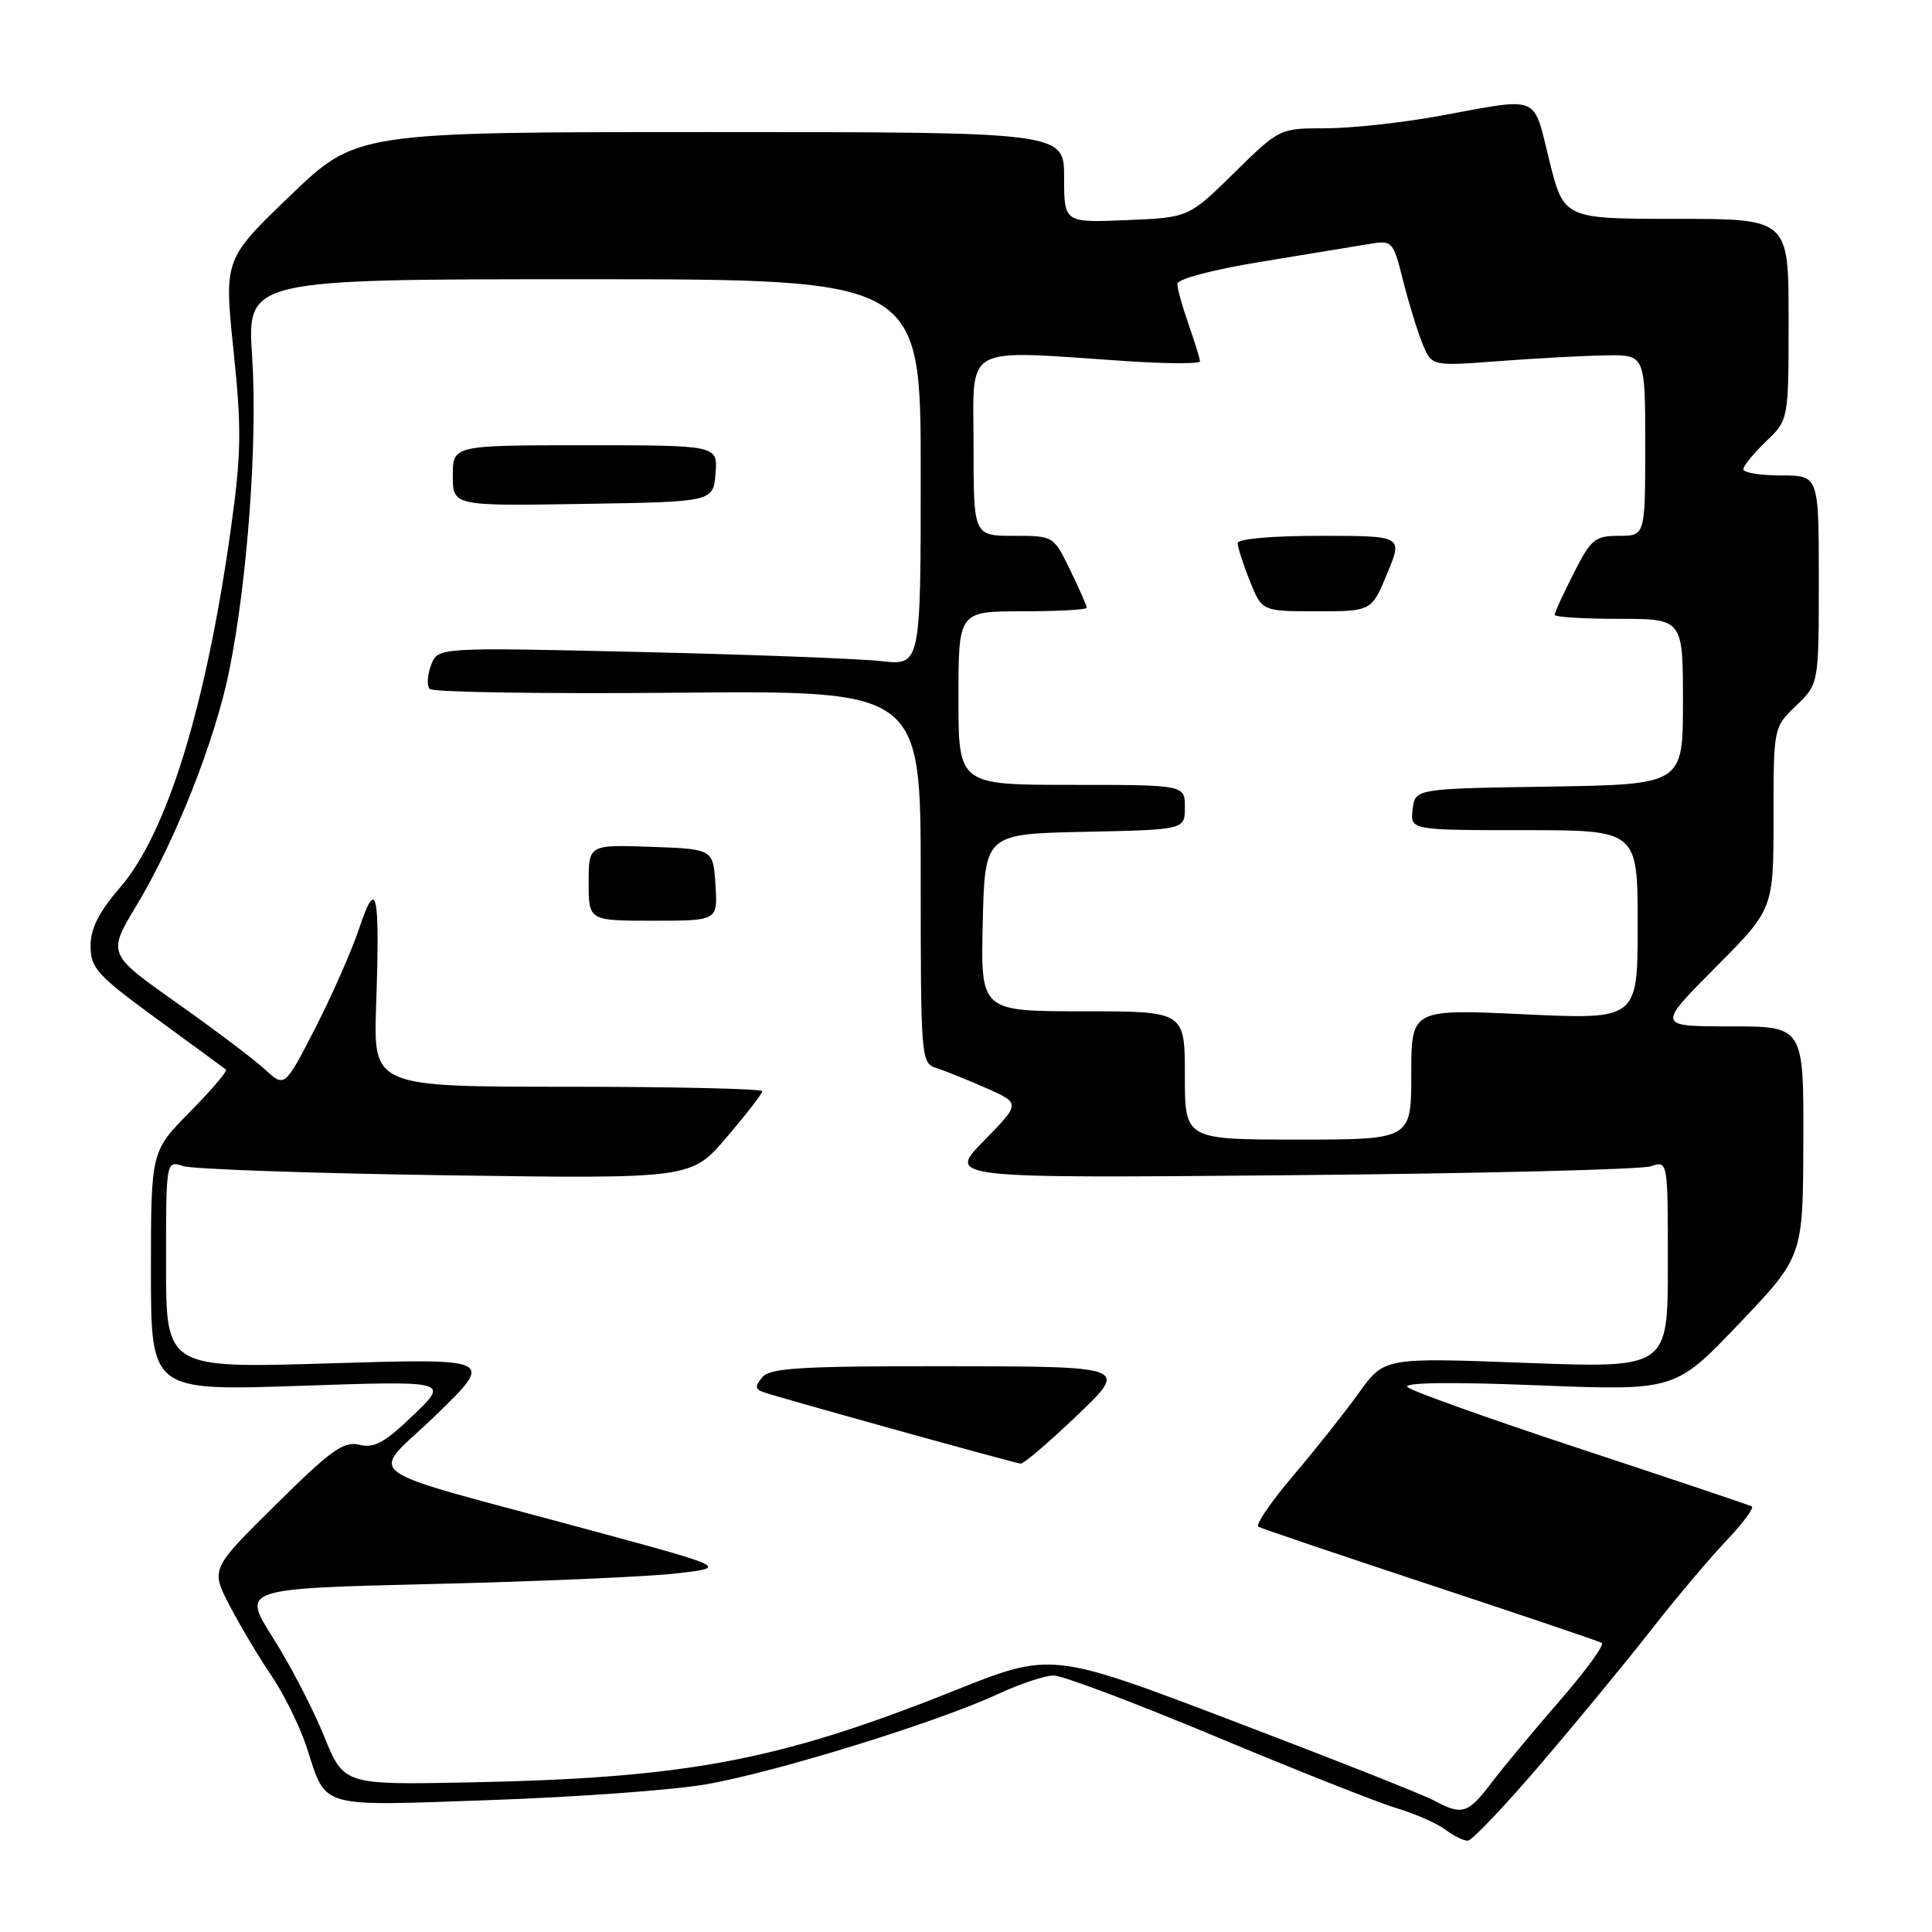 <?xml version="1.0" encoding="UTF-8" standalone="no"?>
<!DOCTYPE svg PUBLIC "-//W3C//DTD SVG 1.1//EN" "http://www.w3.org/Graphics/SVG/1.1/DTD/svg11.dtd" >
<svg xmlns="http://www.w3.org/2000/svg" xmlns:xlink="http://www.w3.org/1999/xlink" version="1.1" viewBox="0 0 256 256">
 <g >
 <path fill="currentColor"
d=" M 204.20 233.68 C 208.99 228.08 215.57 220.09 218.82 215.93 C 222.08 211.76 226.54 206.47 228.74 204.16 C 230.94 201.84 232.46 199.80 232.12 199.61 C 231.78 199.42 221.60 196.00 209.50 192.01 C 197.40 188.02 187.05 184.32 186.50 183.80 C 185.87 183.19 192.16 183.10 203.74 183.56 C 221.97 184.28 221.97 184.28 230.44 175.39 C 238.91 166.50 238.91 166.50 238.95 151.25 C 239.00 136.00 239.00 136.00 229.27 136.00 C 219.55 136.00 219.55 136.00 227.27 128.23 C 235.00 120.46 235.00 120.46 235.00 108.41 C 235.00 96.37 235.00 96.37 238.00 93.50 C 241.00 90.63 241.00 90.63 241.00 76.81 C 241.00 63.00 241.00 63.00 236.00 63.00 C 233.25 63.00 231.00 62.63 231.00 62.19 C 231.00 61.74 232.35 60.08 234.00 58.50 C 237.00 55.63 237.00 55.63 237.00 42.31 C 237.00 29.00 237.00 29.00 222.11 29.00 C 207.22 29.00 207.22 29.00 205.29 21.25 C 203.09 12.40 204.28 12.88 190.62 15.38 C 185.73 16.27 179.00 17.00 175.65 17.00 C 169.56 17.00 169.55 17.00 163.53 22.91 C 157.50 28.83 157.50 28.83 149.25 29.17 C 141.00 29.51 141.00 29.51 141.00 23.51 C 141.00 17.50 141.00 17.50 94.12 17.50 C 47.23 17.50 47.23 17.50 38.46 25.92 C 29.69 34.35 29.69 34.35 30.94 46.42 C 32.03 56.83 31.98 60.09 30.60 70.00 C 27.31 93.61 22.12 110.43 15.91 117.60 C 13.10 120.85 12.00 123.03 12.00 125.36 C 12.00 128.27 12.87 129.23 20.75 134.99 C 25.56 138.50 29.70 141.53 29.94 141.72 C 30.18 141.90 28.05 144.41 25.19 147.31 C 20.00 152.56 20.00 152.56 20.00 168.43 C 20.00 184.30 20.00 184.30 39.75 183.63 C 59.50 182.96 59.50 182.96 54.78 187.50 C 50.98 191.16 49.58 191.93 47.62 191.44 C 45.55 190.92 43.87 192.13 36.55 199.37 C 27.92 207.90 27.92 207.90 30.40 212.70 C 31.77 215.34 34.27 219.53 35.94 222.00 C 37.62 224.47 39.73 228.75 40.63 231.50 C 43.32 239.73 41.88 239.32 64.97 238.52 C 76.26 238.13 89.10 237.20 93.50 236.44 C 102.57 234.89 124.20 228.21 132.19 224.49 C 135.11 223.13 138.45 222.02 139.60 222.01 C 140.76 222.00 150.43 225.65 161.10 230.11 C 171.77 234.57 182.53 238.83 185.02 239.58 C 187.50 240.33 190.43 241.61 191.52 242.44 C 192.61 243.26 193.95 243.92 194.50 243.90 C 195.05 243.88 199.42 239.28 204.20 233.68 Z  M 190.00 238.57 C 188.62 237.82 176.66 233.09 163.41 228.05 C 139.32 218.88 139.32 218.88 126.43 224.03 C 103.11 233.33 91.04 235.61 62.02 236.18 C 45.55 236.50 45.55 236.50 42.92 230.00 C 41.47 226.43 38.43 220.57 36.16 217.00 C 32.04 210.50 32.04 210.50 57.27 209.89 C 71.15 209.56 85.65 208.93 89.49 208.50 C 96.49 207.71 96.49 207.71 78.49 202.83 C 46.18 194.06 48.92 196.09 57.79 187.48 C 65.50 179.99 65.50 179.99 43.75 180.65 C 22.00 181.31 22.00 181.31 22.00 167.54 C 22.00 153.77 22.00 153.77 24.25 154.51 C 25.49 154.92 41.14 155.47 59.04 155.73 C 91.59 156.20 91.59 156.20 96.29 150.69 C 98.88 147.66 101.00 144.92 101.00 144.59 C 101.00 144.27 89.41 144.00 75.23 144.00 C 49.47 144.00 49.47 144.00 49.84 133.25 C 50.35 118.11 49.91 116.09 47.60 123.00 C 46.58 126.03 43.94 132.01 41.74 136.30 C 37.72 144.11 37.72 144.11 35.11 141.70 C 33.67 140.38 28.39 136.40 23.37 132.85 C 14.23 126.39 14.23 126.39 18.11 119.94 C 23.24 111.42 28.48 98.16 30.36 88.94 C 32.78 77.07 34.15 58.39 33.41 47.25 C 32.73 37.00 32.73 37.00 77.36 37.00 C 122.00 37.00 122.00 37.00 122.00 62.60 C 122.00 88.19 122.00 88.19 116.75 87.60 C 113.86 87.28 99.47 86.73 84.76 86.39 C 58.02 85.77 58.02 85.77 57.12 88.13 C 56.62 89.44 56.54 90.86 56.94 91.29 C 57.35 91.73 72.15 91.95 89.84 91.79 C 122.00 91.50 122.00 91.50 122.00 116.18 C 122.00 140.34 122.04 140.88 124.09 141.53 C 125.24 141.89 128.22 143.09 130.71 144.19 C 135.23 146.20 135.23 146.20 130.37 151.16 C 125.50 156.13 125.50 156.13 171.00 155.72 C 196.03 155.50 217.51 154.96 218.75 154.54 C 221.00 153.77 221.00 153.77 221.00 167.53 C 221.00 181.29 221.00 181.29 202.21 180.59 C 183.42 179.88 183.42 179.88 180.07 184.55 C 178.23 187.11 174.31 192.06 171.35 195.54 C 168.40 199.02 166.32 202.06 166.74 202.30 C 167.16 202.54 177.40 206.00 189.50 210.00 C 201.60 214.00 211.83 217.46 212.24 217.69 C 212.65 217.92 210.16 221.34 206.72 225.30 C 203.27 229.26 199.18 234.19 197.61 236.25 C 194.50 240.35 193.73 240.58 190.00 238.57 Z  M 142.74 187.53 C 149.50 181.07 149.50 181.07 125.87 181.03 C 106.14 181.01 102.04 181.25 101.01 182.49 C 100.02 183.68 100.05 184.07 101.14 184.46 C 103.26 185.21 134.41 193.86 135.24 193.94 C 135.65 193.97 139.02 191.09 142.74 187.53 Z  M 94.80 117.25 C 94.50 112.50 94.50 112.50 86.25 112.21 C 78.00 111.92 78.00 111.92 78.00 116.96 C 78.00 122.00 78.00 122.00 86.55 122.00 C 95.11 122.00 95.11 122.00 94.80 117.25 Z  M 94.81 62.75 C 95.12 59.00 95.12 59.00 77.56 59.00 C 60.00 59.00 60.00 59.00 60.00 63.02 C 60.00 67.05 60.00 67.05 77.25 66.77 C 94.50 66.50 94.50 66.50 94.81 62.75 Z  M 157.00 142.50 C 157.00 134.00 157.00 134.00 143.47 134.00 C 129.94 134.00 129.94 134.00 130.22 122.25 C 130.50 110.50 130.50 110.50 143.75 110.22 C 157.00 109.94 157.00 109.94 157.00 106.97 C 157.00 104.00 157.00 104.00 142.00 104.00 C 127.00 104.00 127.00 104.00 127.00 92.50 C 127.00 81.00 127.00 81.00 135.50 81.00 C 140.18 81.00 144.00 80.79 144.00 80.53 C 144.00 80.27 143.01 78.02 141.80 75.53 C 139.60 71.00 139.60 71.00 134.30 71.00 C 129.00 71.00 129.00 71.00 129.00 59.00 C 129.00 45.41 127.23 46.38 149.25 47.85 C 154.61 48.21 159.00 48.22 159.00 47.88 C 159.00 47.53 158.32 45.34 157.50 43.00 C 156.68 40.66 156.00 38.24 156.00 37.62 C 156.00 36.97 160.68 35.73 167.25 34.66 C 173.44 33.65 179.87 32.59 181.54 32.31 C 184.48 31.82 184.61 31.97 185.91 37.15 C 186.65 40.09 187.80 43.86 188.48 45.52 C 189.70 48.53 189.70 48.53 198.60 47.85 C 203.50 47.48 209.86 47.13 212.75 47.09 C 218.00 47.00 218.00 47.00 218.00 59.00 C 218.00 71.00 218.00 71.00 214.52 71.00 C 211.34 71.00 210.81 71.44 208.52 75.97 C 207.13 78.70 206.00 81.17 206.00 81.47 C 206.00 81.76 209.82 82.00 214.50 82.00 C 223.00 82.00 223.00 82.00 223.00 92.98 C 223.00 103.95 223.00 103.95 205.25 104.23 C 187.50 104.50 187.50 104.50 187.18 107.25 C 186.87 110.00 186.87 110.00 201.93 110.00 C 217.00 110.00 217.00 110.00 217.00 122.55 C 217.00 135.10 217.00 135.10 202.00 134.40 C 187.00 133.70 187.00 133.70 187.00 142.35 C 187.00 151.00 187.00 151.00 172.00 151.00 C 157.00 151.00 157.00 151.00 157.00 142.50 Z  M 183.81 76.00 C 185.89 71.00 185.89 71.00 174.94 71.00 C 168.47 71.00 164.00 71.40 164.00 71.98 C 164.00 72.52 164.72 74.77 165.61 76.98 C 167.22 81.00 167.22 81.00 174.48 81.00 C 181.73 81.00 181.73 81.00 183.81 76.00 Z "/>
</g>
</svg>